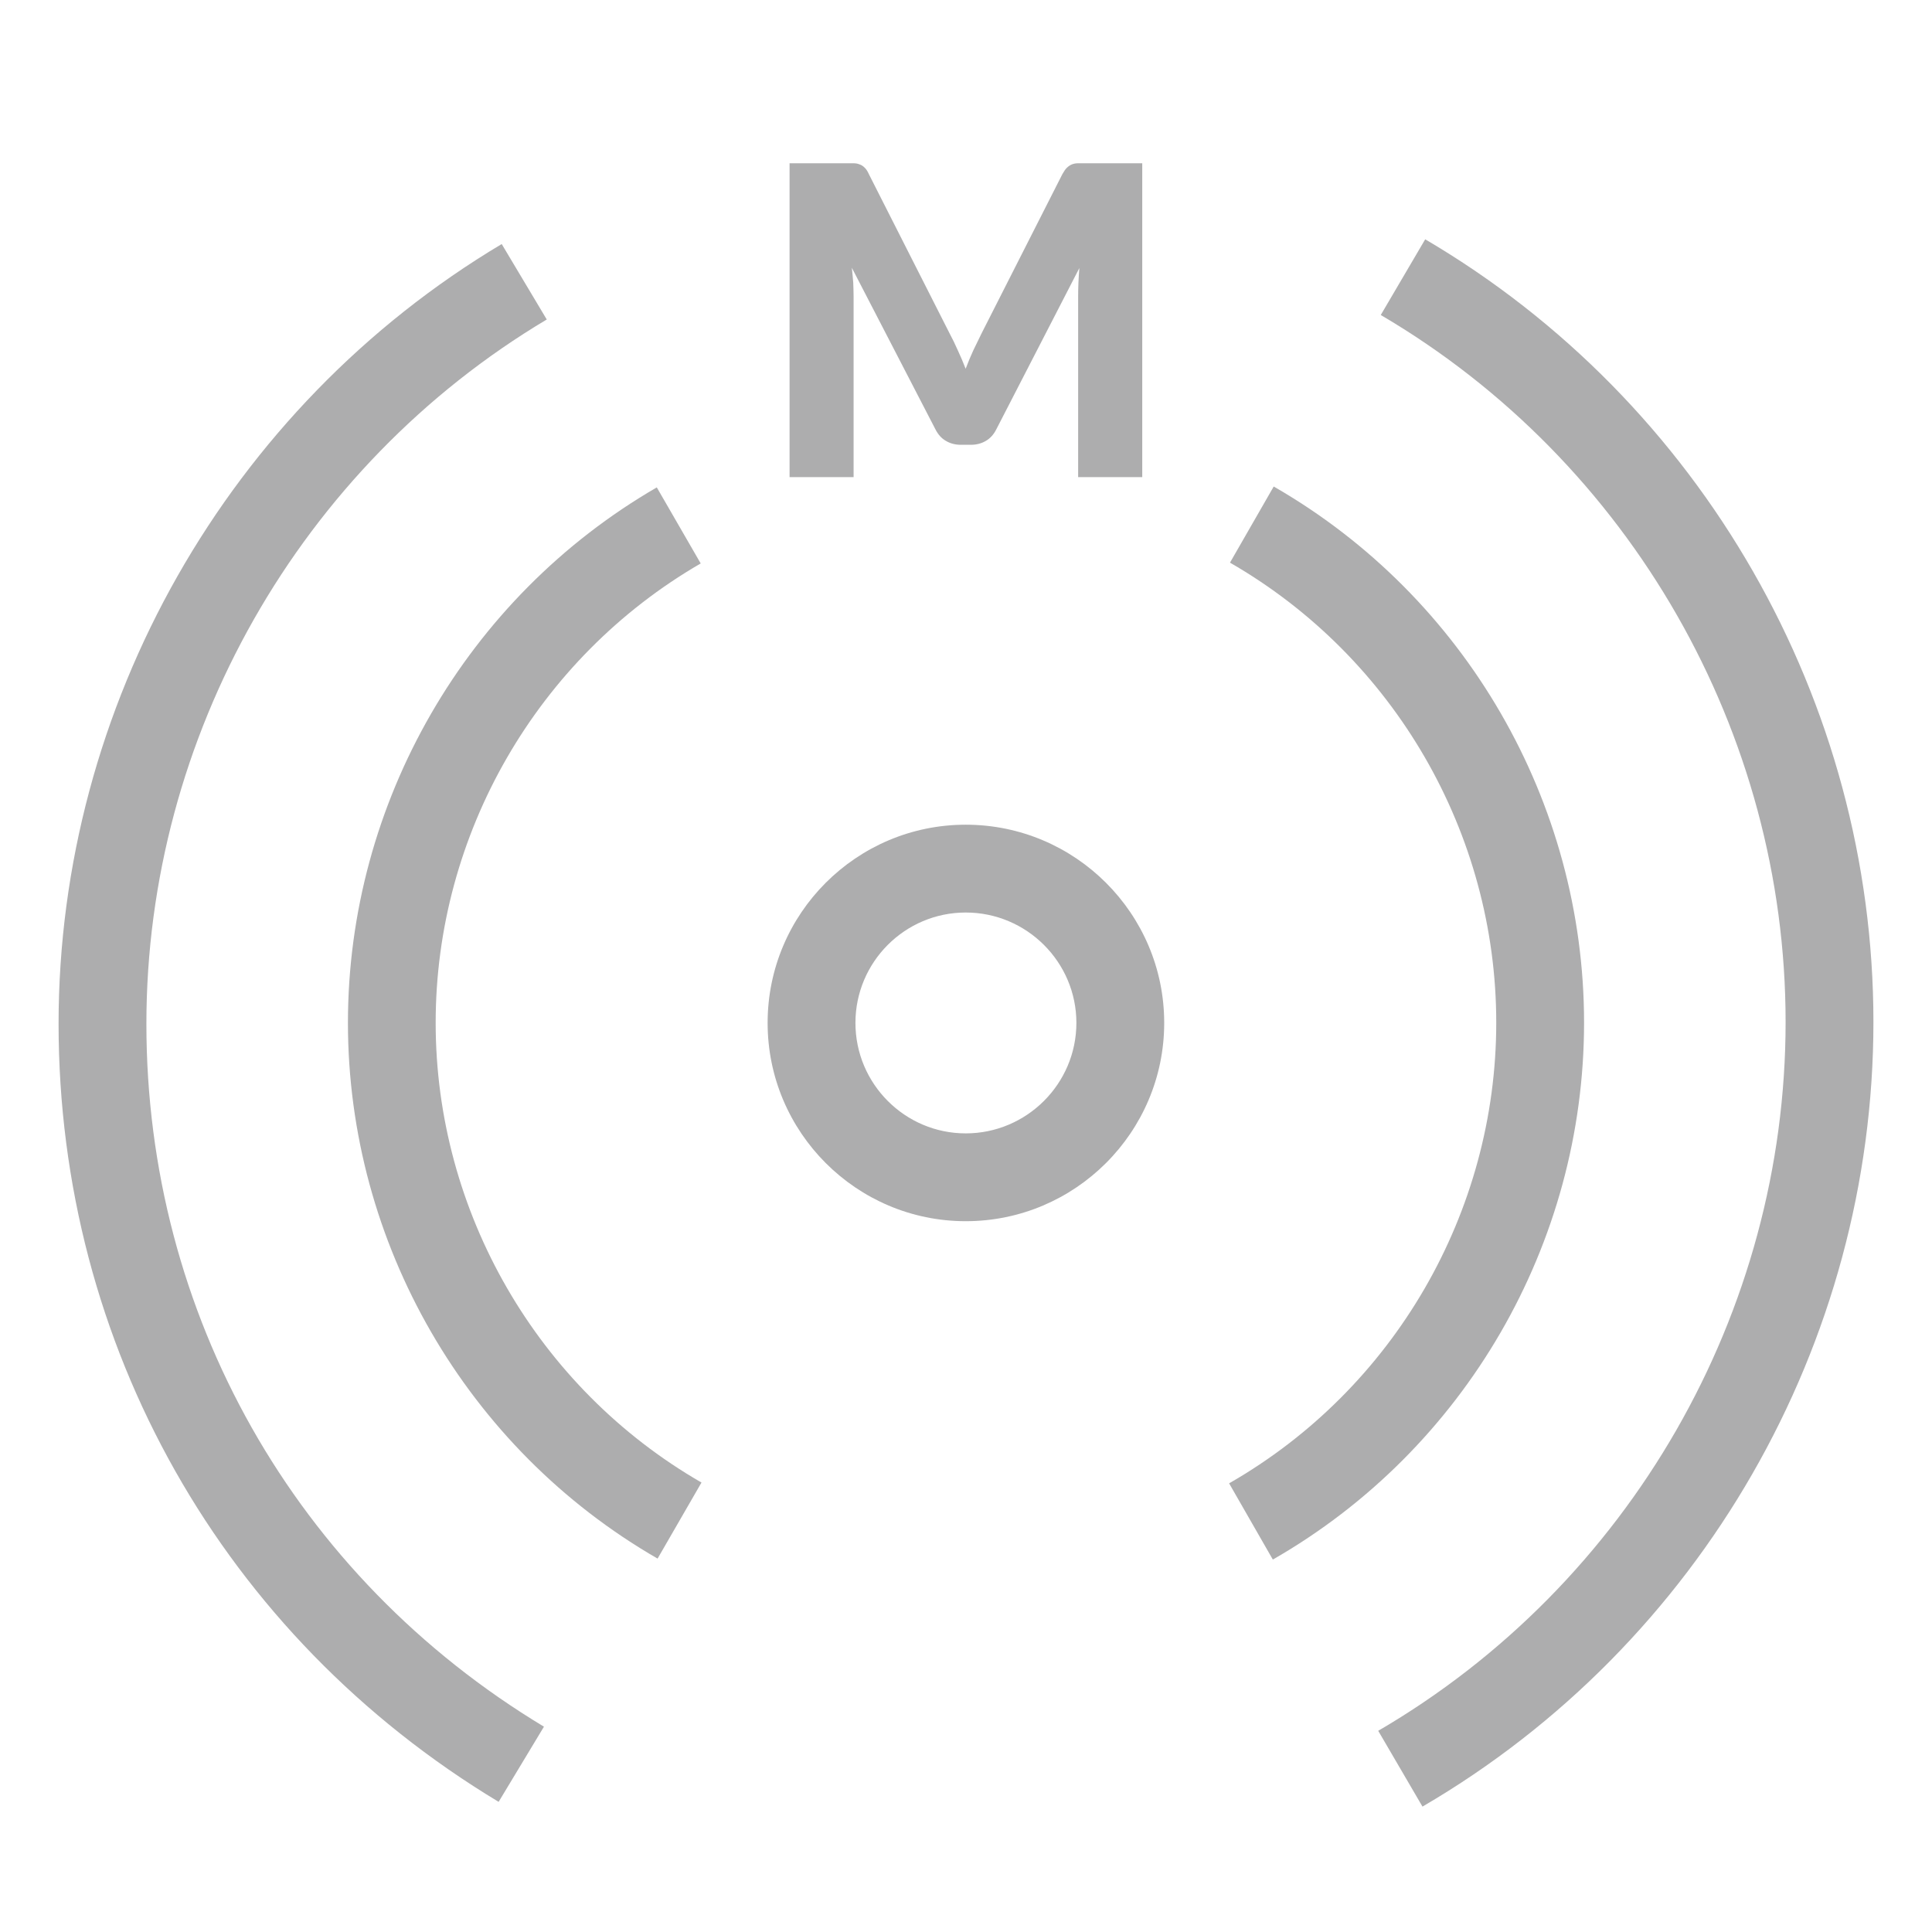 <?xml version="1.0" encoding="utf-8"?>
<!-- Generator: Adobe Illustrator 16.0.0, SVG Export Plug-In . SVG Version: 6.00 Build 0)  -->
<!DOCTYPE svg PUBLIC "-//W3C//DTD SVG 1.1//EN" "http://www.w3.org/Graphics/SVG/1.1/DTD/svg11.dtd">
<svg version="1.1" id="Layer_1" xmlns="http://www.w3.org/2000/svg" xmlns:xlink="http://www.w3.org/1999/xlink" x="0px" y="0px"
	 width="22px" height="22px" viewBox="0 0 22 22" enable-background="new 0 0 22 22" xml:space="preserve">
<g>
	<path fill="#ADADAE" d="M4.961,11.647c0-2.149,1.157-4.153,3.018-5.231L7.479,5.55c-2.169,1.256-3.517,3.592-3.517,6.097
		c0,2.509,1.351,4.847,3.526,6.101l0.5-0.866C6.121,15.806,4.961,13.8,4.961,11.647z"/>
	<path fill="#ADADAE" d="M18.038,11.645c0-2.512-1.354-4.852-3.534-6.105l-0.498,0.867c1.87,1.076,3.032,3.083,3.032,5.238
		c0,2.161-1.165,4.171-3.042,5.246l0.498,0.868C16.68,16.506,18.038,14.164,18.038,11.645z"/>
	<path fill="#ADADAE" d="M1.667,11.659c0-3.271,1.747-6.344,4.559-8.021L5.713,2.779C2.6,4.636,0.667,8.038,0.667,11.659
		c0,3.657,1.873,6.969,5.011,8.859l0.516-0.856C3.359,17.954,1.667,14.962,1.667,11.659z"/>
	<path fill="#ADADAE" d="M16.229,2.725l-0.506,0.862c2.844,1.67,4.61,4.755,4.61,8.051c0,3.309-1.777,6.401-4.639,8.071l0.504,0.863
		c3.167-1.848,5.135-5.271,5.135-8.935C21.333,7.989,19.377,4.574,16.229,2.725z"/>
	<path fill="#ADADAE" d="M10.997,9.391c-1.244,0-2.256,1.012-2.256,2.257c0,1.245,1.012,2.258,2.256,2.258
		c1.246,0,2.26-1.013,2.26-2.258C13.257,10.403,12.243,9.391,10.997,9.391z M10.997,12.906c-0.692,0-1.256-0.564-1.256-1.258
		c0-0.693,0.563-1.257,1.256-1.257c0.694,0,1.26,0.564,1.26,1.257C12.257,12.341,11.691,12.906,10.997,12.906z"/>
	<path fill="#ADADAE" d="M9.72,3.376c0-0.048-0.002-0.1-0.004-0.156C9.712,3.164,9.706,3.107,9.7,3.049l0.953,1.842
		c0.029,0.057,0.068,0.101,0.119,0.13c0.049,0.029,0.105,0.044,0.17,0.044h0.113c0.064,0,0.121-0.015,0.17-0.044
		c0.051-0.029,0.09-0.073,0.119-0.13l0.947-1.839c-0.01,0.116-0.014,0.224-0.014,0.324v2.057h0.73V1.859h-0.633
		c-0.035,0-0.068,0-0.094,0c-0.027,0-0.053,0.004-0.074,0.013c-0.02,0.008-0.039,0.021-0.057,0.038
		c-0.018,0.017-0.033,0.041-0.051,0.072l-0.918,1.809c-0.031,0.064-0.064,0.13-0.096,0.197c-0.031,0.068-0.061,0.139-0.088,0.211
		c-0.027-0.071-0.057-0.14-0.088-0.207c-0.029-0.067-0.061-0.132-0.094-0.194l-0.92-1.815C9.88,1.951,9.864,1.926,9.847,1.91
		C9.829,1.892,9.81,1.879,9.788,1.872C9.767,1.863,9.743,1.859,9.716,1.859s-0.059,0-0.094,0H8.991v3.574H9.72V3.376z"/>
</g>
</svg>
